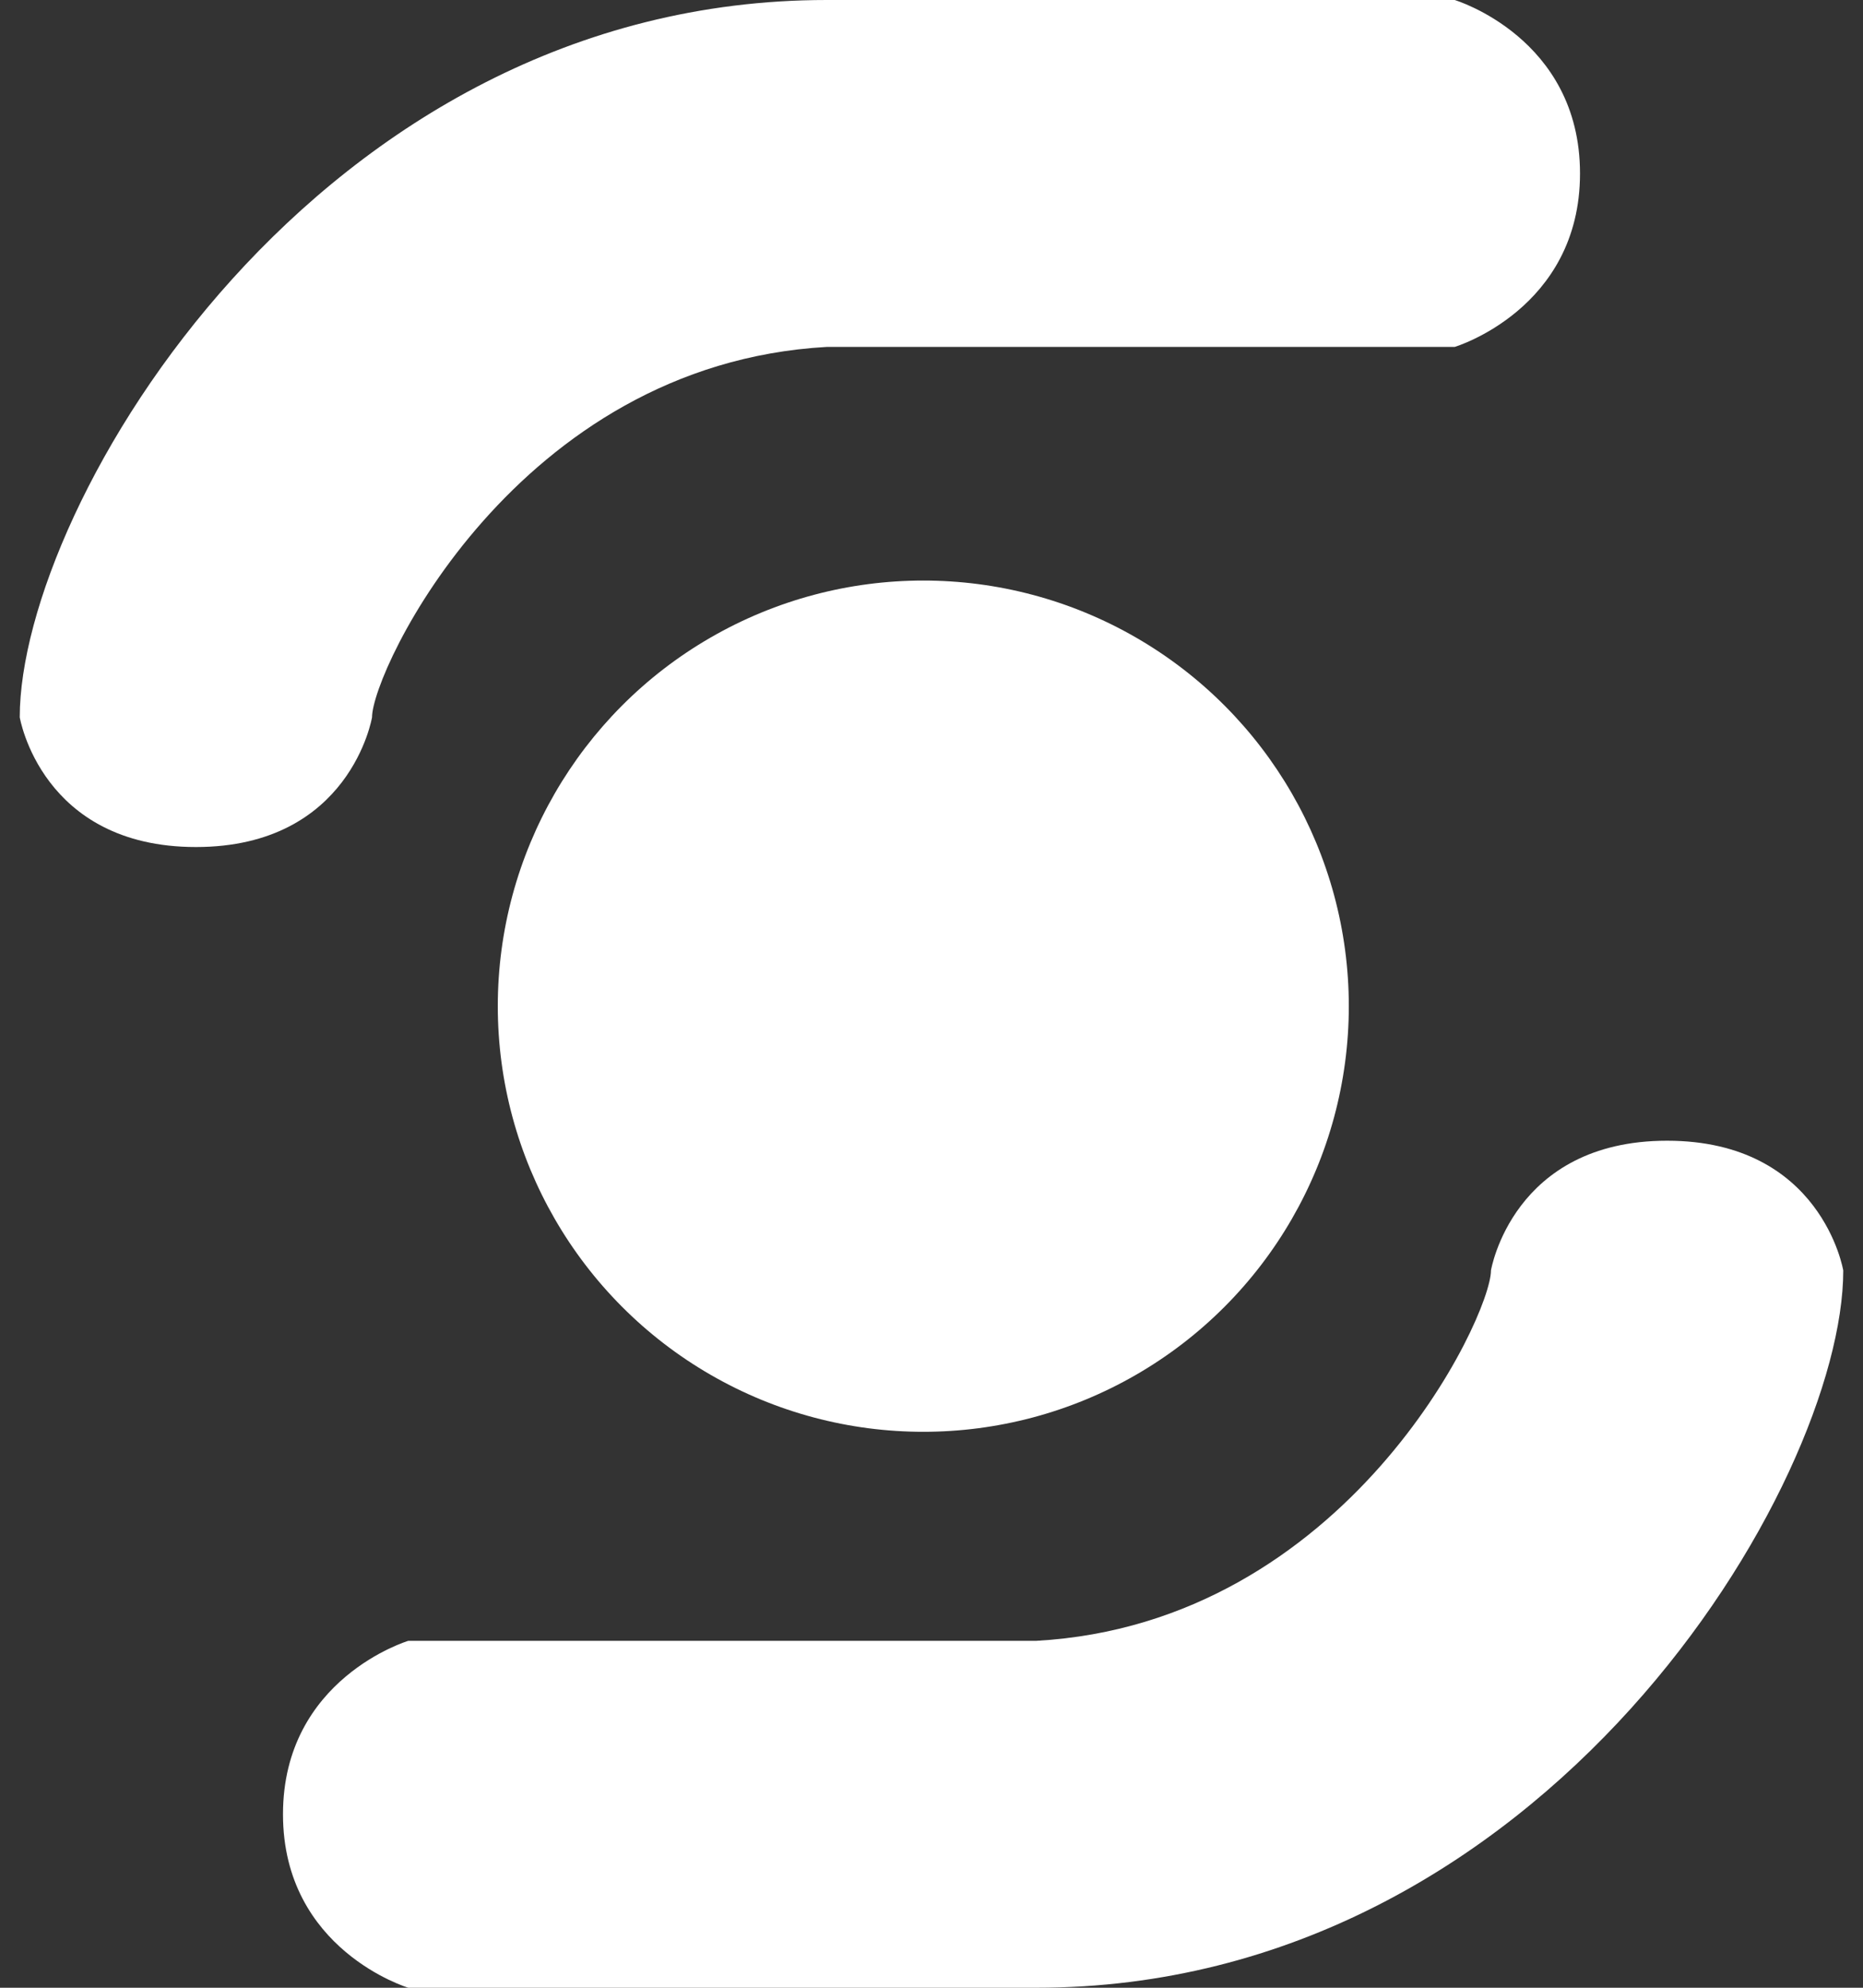 <svg width="30" height="32" viewBox="0 0 30 32" fill="none" xmlns="http://www.w3.org/2000/svg">
<rect x="0" y="0" width="30" height="32" fill="#333333" stroke="none"/>
<ellipse cx="14.868" cy="16.198" rx="6.852" ry="6.852" fill="white"/>
<path d="M16.688 26.415H6.575C6.575 26.415 4.557 27.021 4.557 29.207C4.557 31.394 6.575 32 6.575 32H16.688C24.891 32 29.682 23.866 29.682 20.453C29.682 20.453 29.335 18.364 26.845 18.364C24.356 18.364 24.009 20.453 24.009 20.453C24.009 21.201 21.687 26.133 16.688 26.415Z" fill="white"/>
<path d="M13.312 5.585L23.425 5.585C23.425 5.585 25.443 4.979 25.443 2.793C25.443 0.606 23.425 4.04012e-06 23.425 4.04012e-06L13.312 2.27184e-06C5.109 8.37662e-07 0.318 8.134 0.318 11.547C0.318 11.547 0.665 13.636 3.155 13.636C5.644 13.636 5.991 11.547 5.991 11.547C5.991 10.799 8.313 5.867 13.312 5.585Z" fill="white"/>
</svg>
